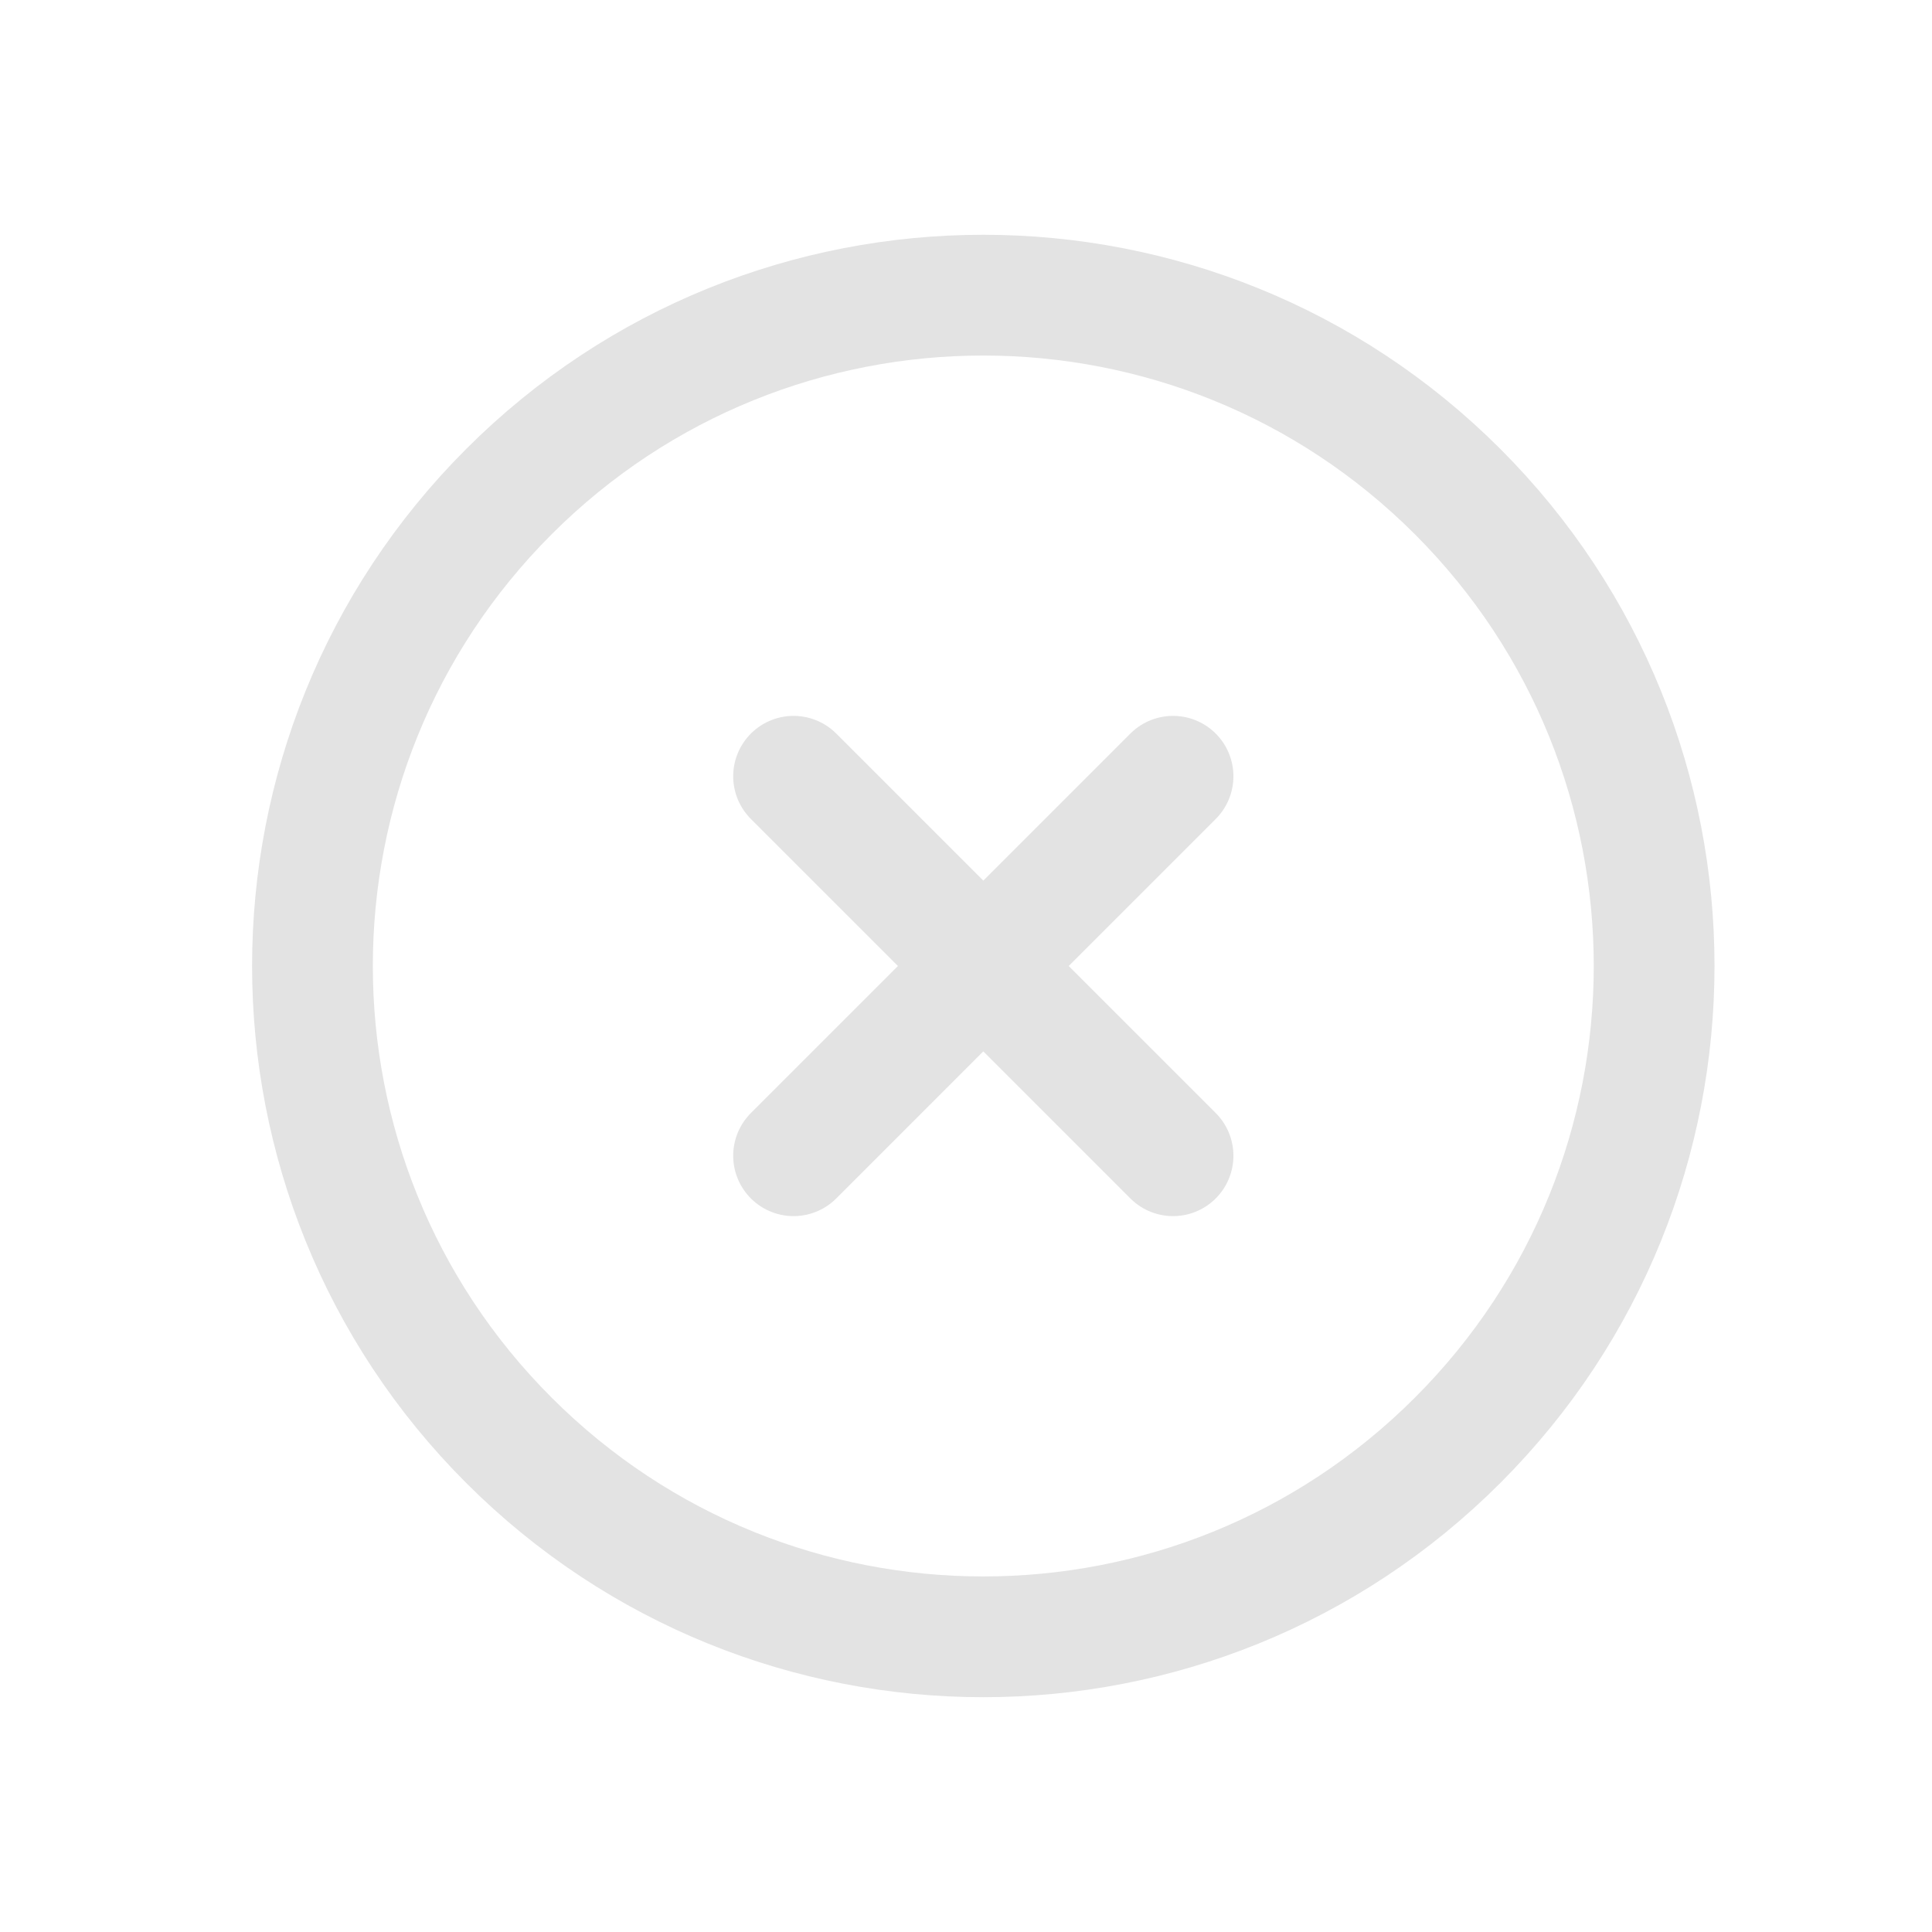 <svg width="24" height="24" viewBox="0 0 24 24" fill="none" xmlns="http://www.w3.org/2000/svg">
<path d="M6.322 17.892C9.577 21.147 14.853 21.147 18.107 17.892C21.362 14.638 21.362 9.362 18.107 6.107C14.853 2.853 9.577 2.853 6.322 6.107C3.068 9.362 3.068 14.638 6.322 17.892Z" stroke="#E3E3E3" stroke-width="1.5" stroke-linecap="round" stroke-linejoin="round"/>
<path d="M14.572 9.643L9.858 14.357" stroke="#E3E3E3" stroke-width="1.5" stroke-linecap="round" stroke-linejoin="round"/>
<path d="M9.858 9.643L14.572 14.357" stroke="#E3E3E3" stroke-width="1.5" stroke-linecap="round" stroke-linejoin="round"/>
</svg>
